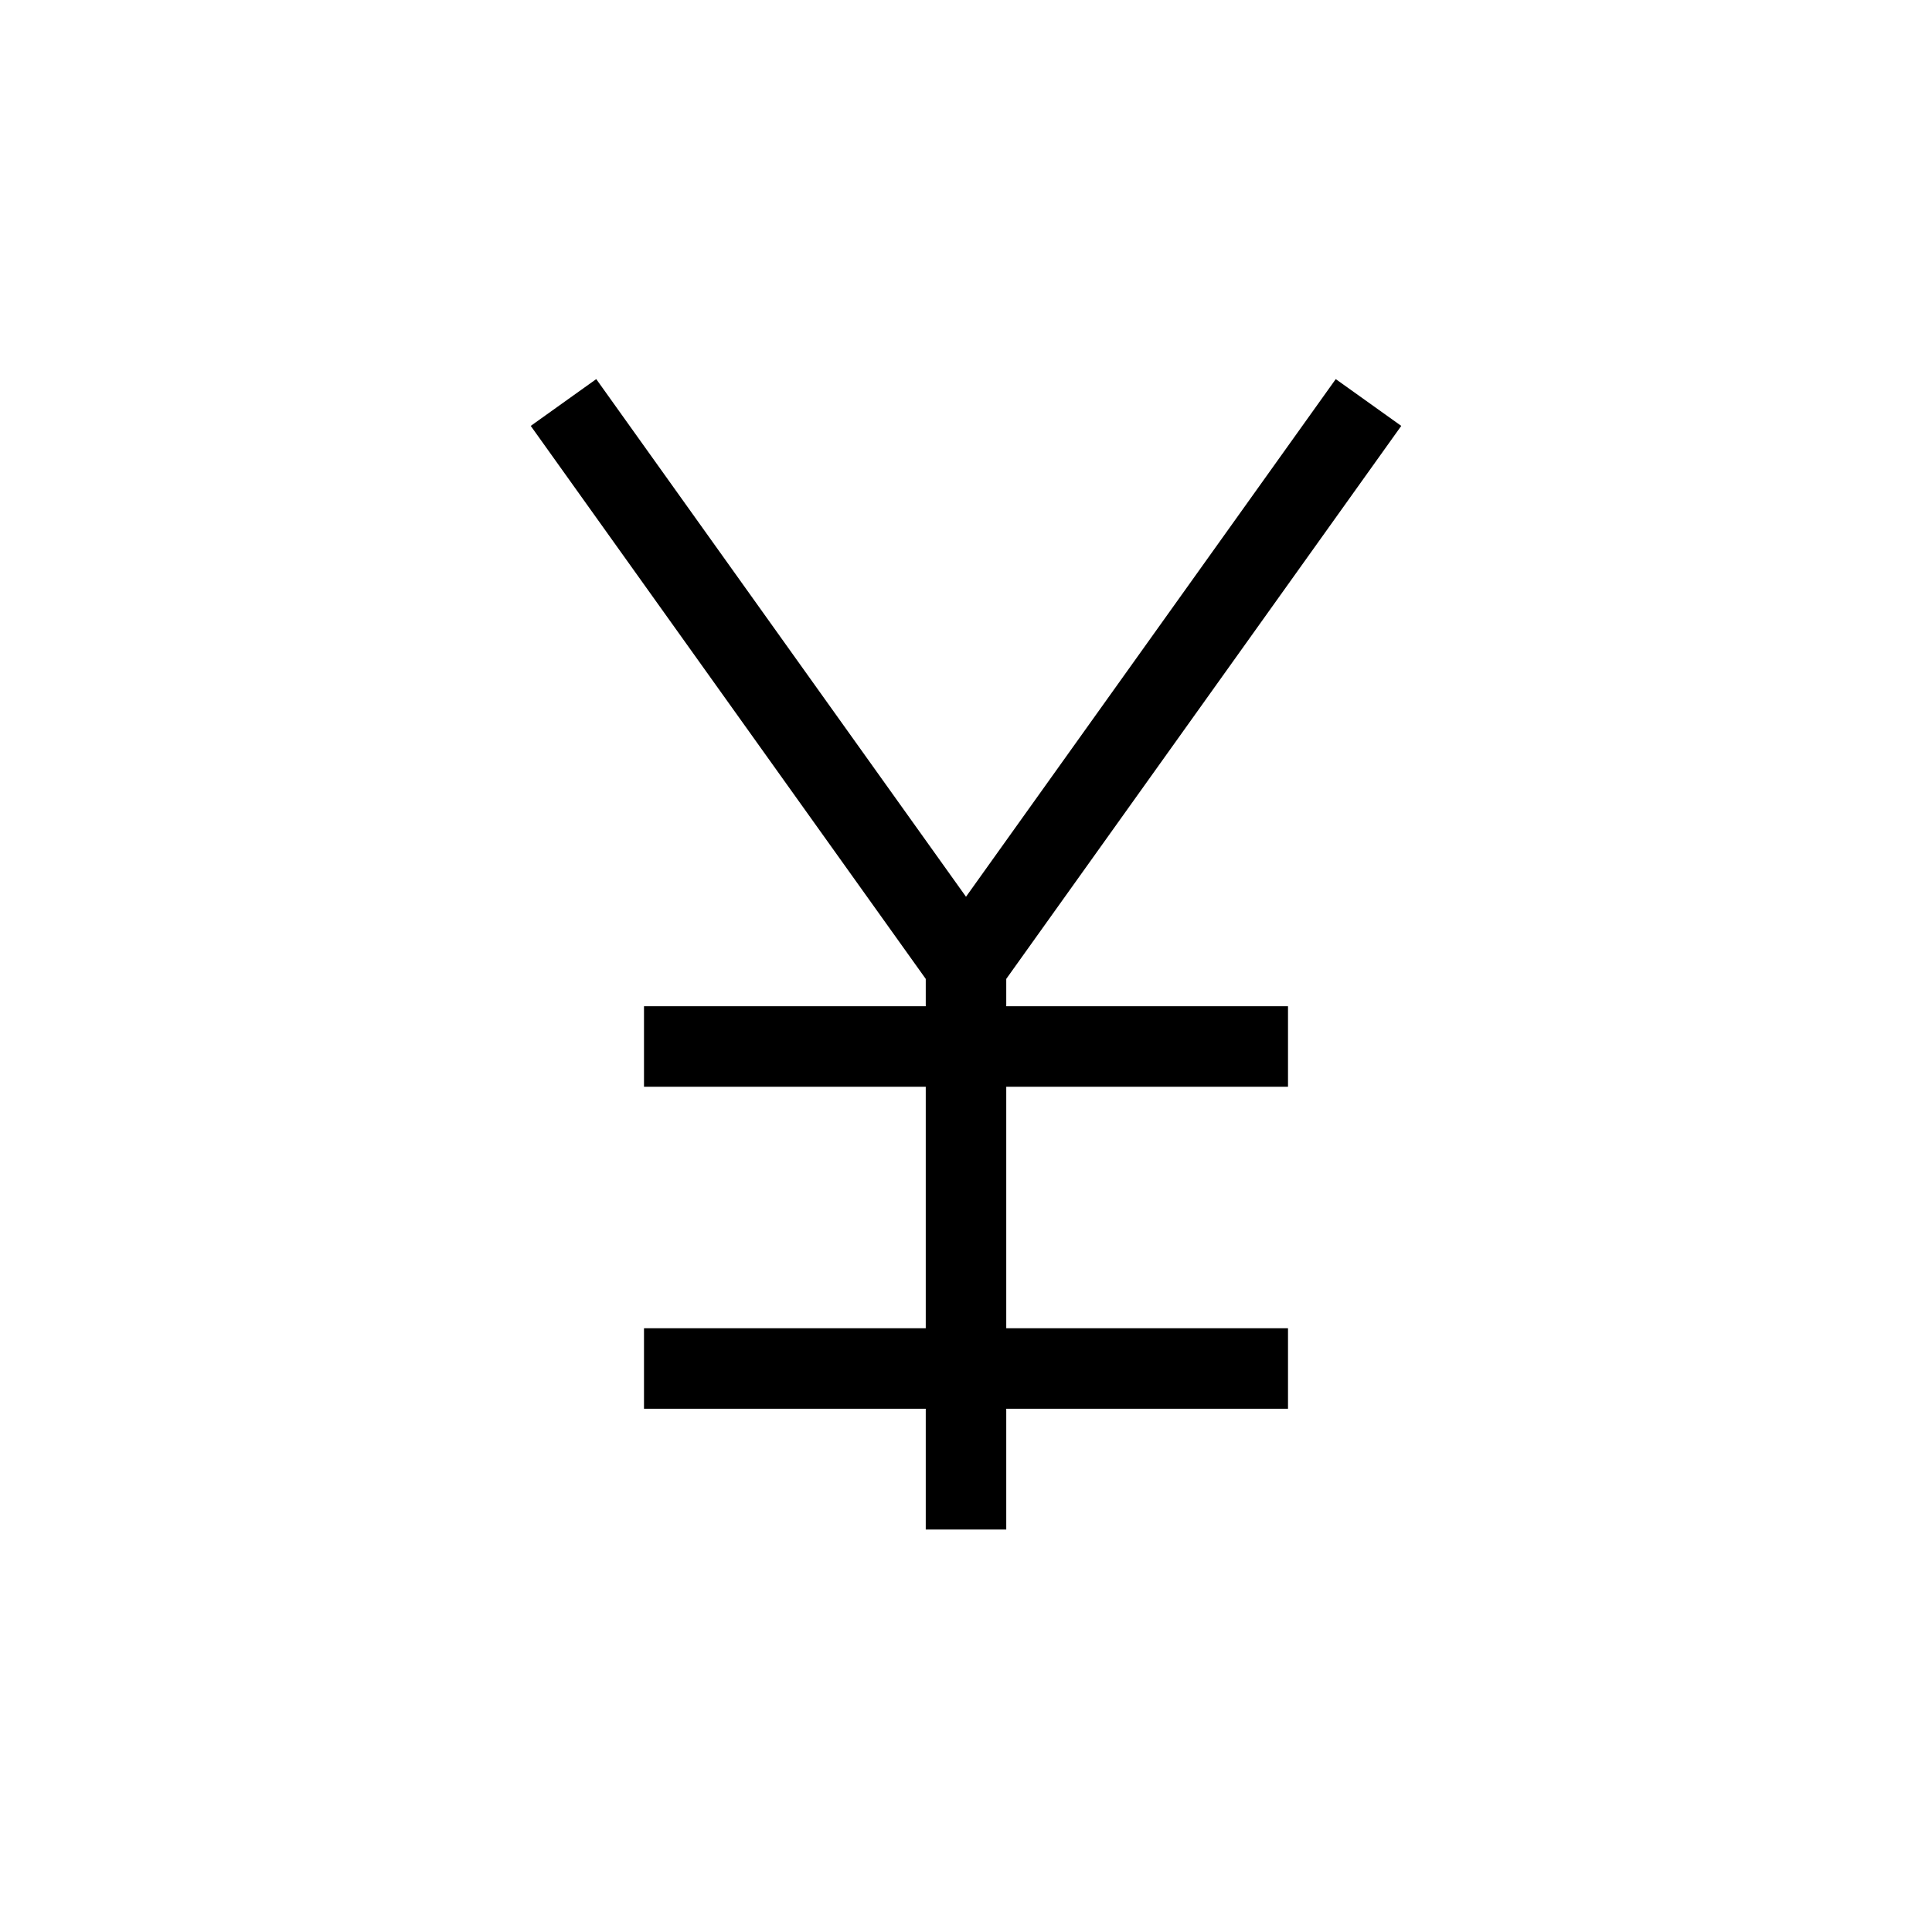 <svg xmlns="http://www.w3.org/2000/svg" viewBox="0 0 24 24" strokeWidth="2" stroke="currentColor" fill="none" strokeLinecap="round" strokeLinejoin="round">
<path stroke="none" d="M0 0h24v24H0z" fill="none"/>
<path d="M12 19v-7l-5 -7m10 0l-5 7"/>
<line x1="8" y1="17" x2="16" y2="17"/>
<line x1="8" y1="13" x2="16" y2="13"/>
</svg>